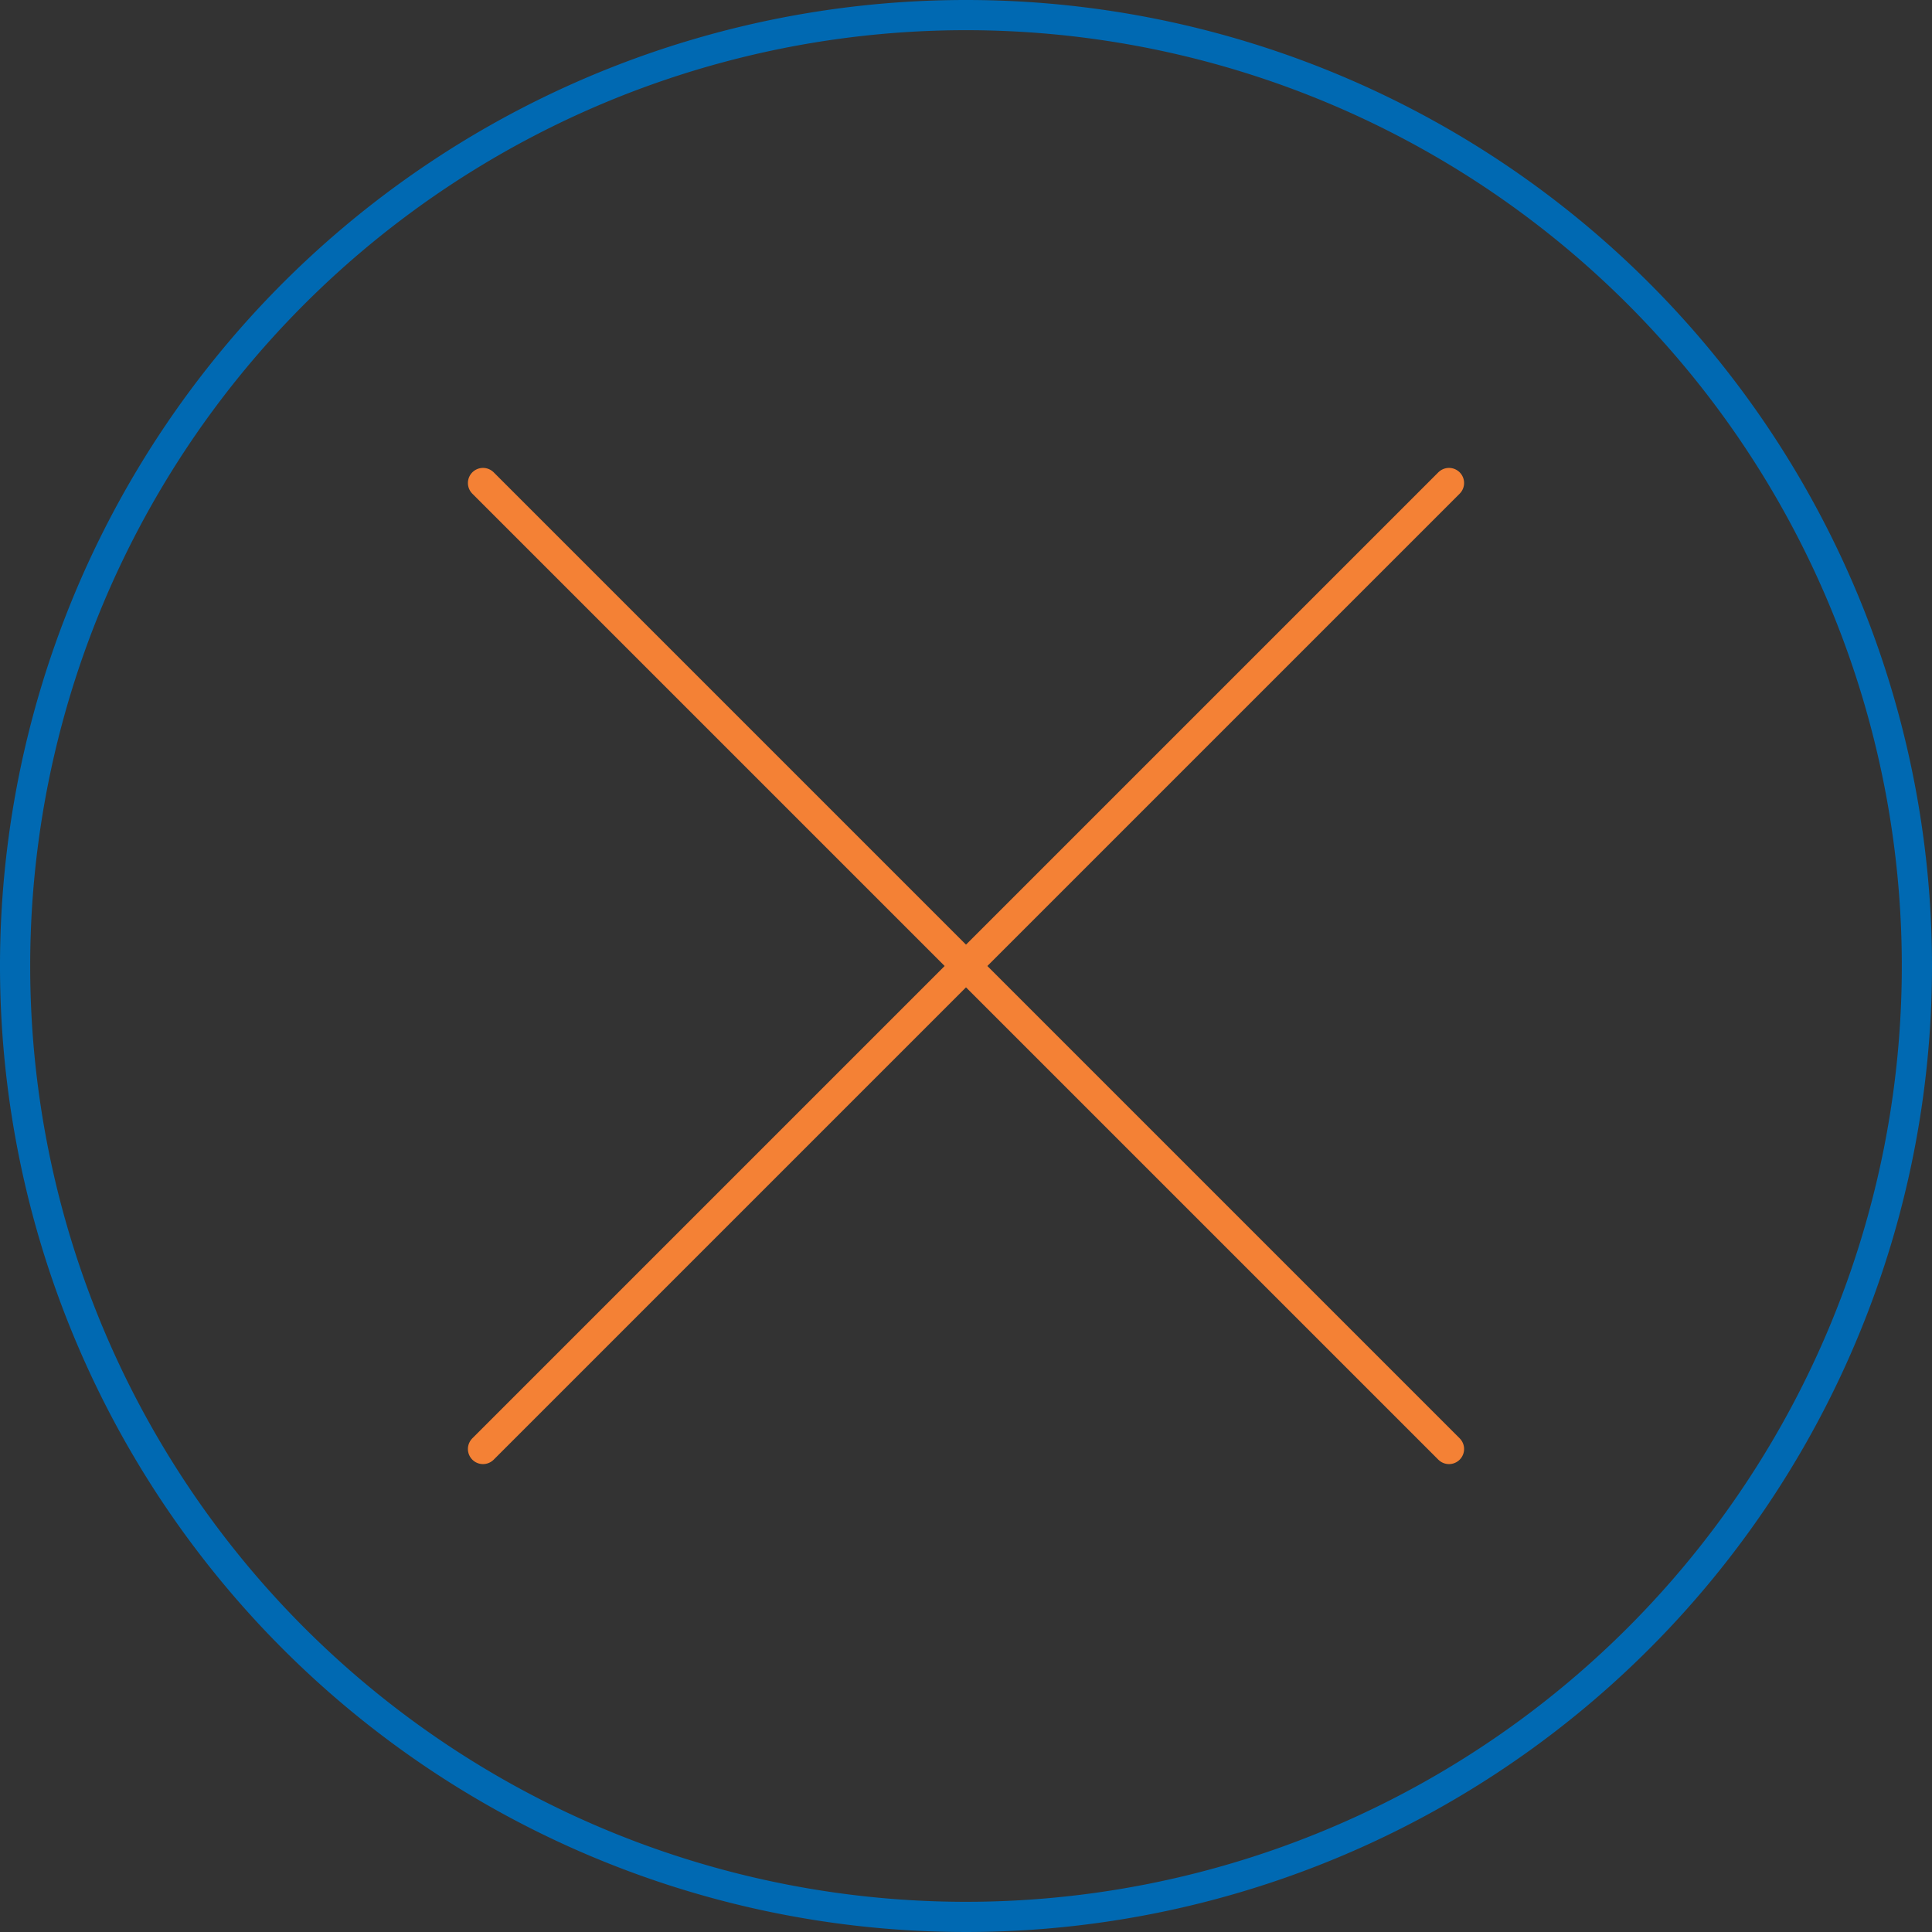 <svg id="icon-close" data-name="Livello 1" xmlns="http://www.w3.org/2000/svg" viewBox="0 0 64 64">
    <rect x="0" y="0" width="64" height="64" fill="#333333" stroke="none"/>
    <defs>
        <style>
            .cls-1 {
                fill: #0069b2;
            }
            .cls-2,
            .cls-4,
            .cls-6 {
                fill: none;
                stroke-linecap: round;
                stroke-linejoin: round;
            }
            .cls-2 {
                stroke: #f48135;
            }
            .cls-3 {
                fill: #54595e;
            }
            .cls-4 {
                stroke: #aab2bd;
            }
            .cls-5 {
                fill: #fff;
            }
            .cls-6 {
                stroke: #fff;
            }
        </style>
        <view id='color' viewBox='0 0 64 64' />
        <view id='grey' viewBox='64 0 64 64' />
        <view id='white' viewBox='128 0 64 64' />
    </defs>
    <path class="cls-1" d="M32,1A31,31,0,1,1,1,32,31,31,0,0,1,32,1m0-1A32,32,0,1,0,64,32,32,32,0,0,0,32,0Z"/>
    <path class="cls-2" d="M16,48,48,16,16,48"/>
    <path class="cls-2" d="M48,48,16,16,48,48"/>
    <path class="cls-3" d="M96,1A31,31,0,1,1,65,32,31,31,0,0,1,96,1m0-1a32,32,0,1,0,32,32A32,32,0,0,0,96,0Z"/>
    <path class="cls-4" d="M80,48,112,16,80,48"/>
    <path class="cls-4" d="M112,48,80,16,112,48"/>
    <path class="cls-5" d="M160,1a31,31,0,1,1-31,31A31,31,0,0,1,160,1m0-1a32,32,0,1,0,32,32A32,32,0,0,0,160,0Z"/>
    <path class="cls-6" d="M144,48,176,16,144,48"/>
    <path class="cls-6" d="M176,48,144,16,176,48"/>
  </svg>
